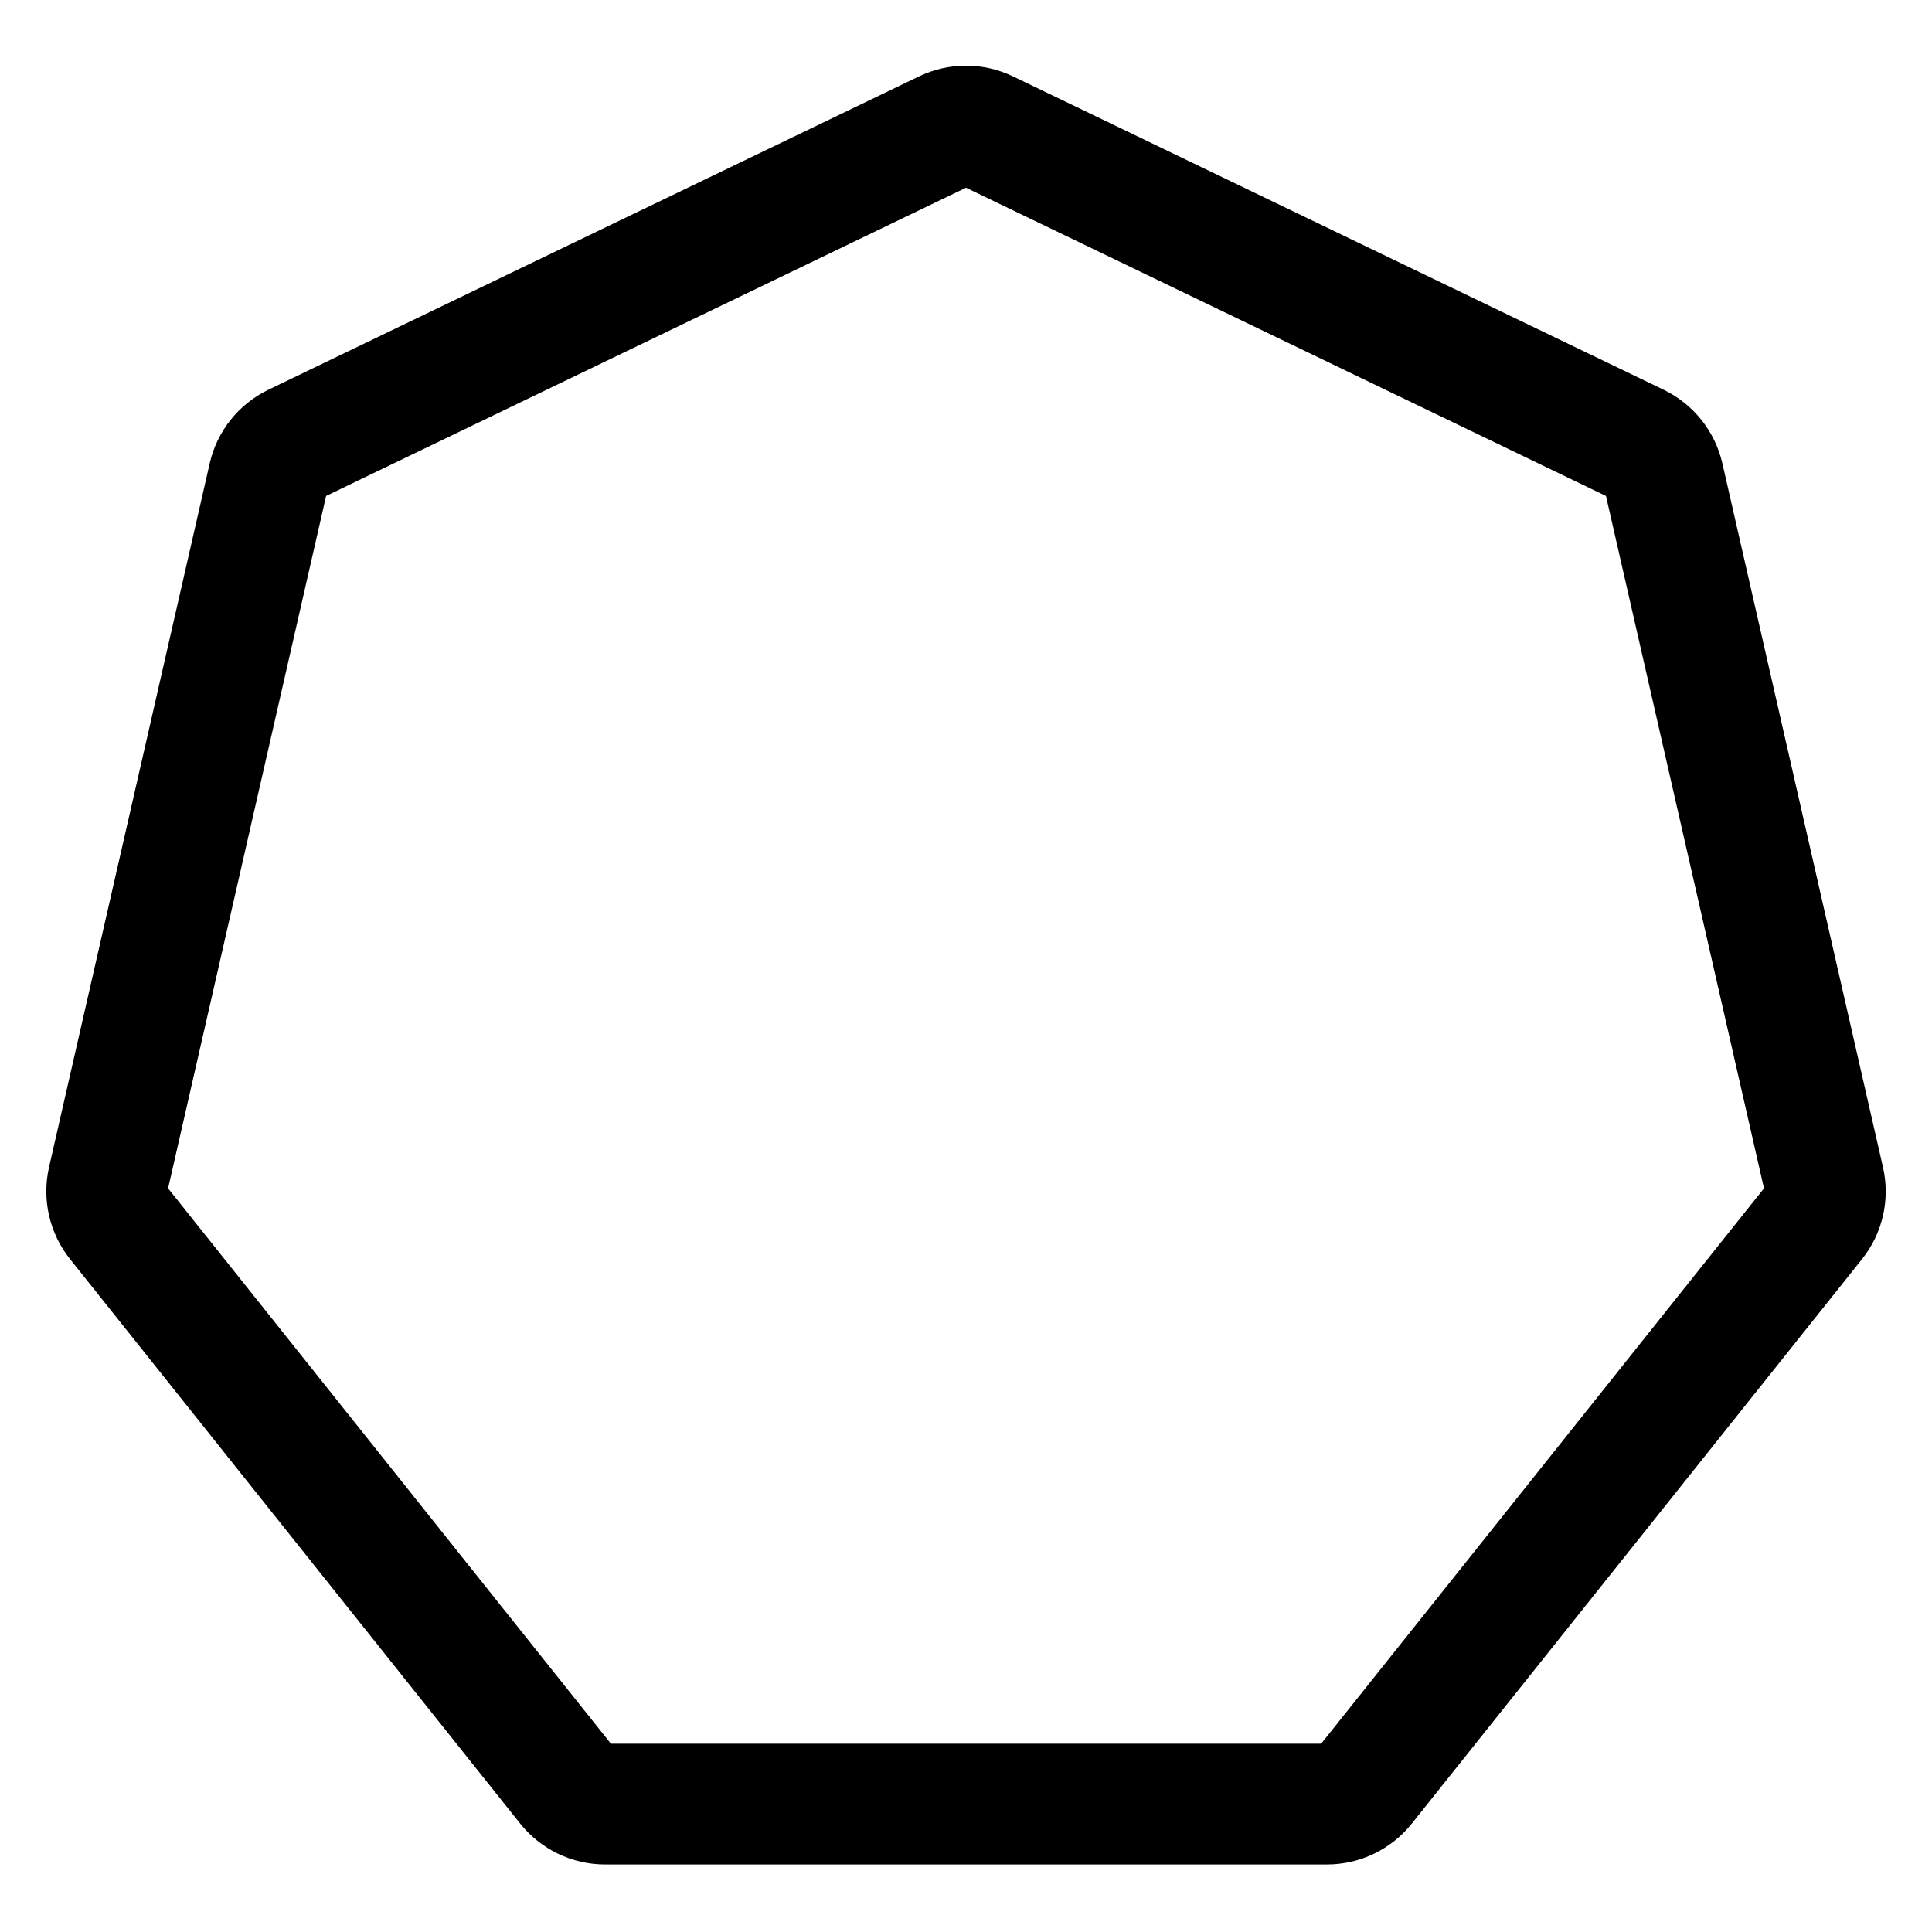 <svg width="24" height="24" viewBox="0 0 24 24" fill="none" xmlns="http://www.w3.org/2000/svg">
<g id="heptagon">
<g clip-path="url(#clip0_232_13180)">
<g id="Weight=Dynamic" clip-path="url(#clip1_232_13180)">
<path id="Polygon (Stroke)" fill-rule="evenodd" clip-rule="evenodd" d="M11.414 0.95C11.785 0.771 12.216 0.771 12.586 0.95L20.665 4.841C21.035 5.019 21.304 5.356 21.396 5.756L23.391 14.499C23.483 14.9 23.387 15.32 23.131 15.641L17.539 22.652C17.283 22.974 16.895 23.161 16.484 23.161H7.516C7.106 23.161 6.717 22.974 6.461 22.652L0.87 15.641C0.614 15.32 0.518 14.9 0.609 14.499L2.605 5.756C2.696 5.356 2.965 5.019 3.335 4.841L11.414 0.95ZM12 2.332L4.051 6.161L2.088 14.762L7.589 21.661H16.412L21.913 14.762L19.95 6.161L12 2.332Z" fill="black"/>
</g>
</g>
</g>
<defs>
<clipPath id="clip0_232_13180">
<rect width="24" height="24" rx="5" fill="white"/>
</clipPath>
<clipPath id="clip1_232_13180">
<rect width="24" height="24" fill="white"/>
</clipPath>
</defs>
</svg>
